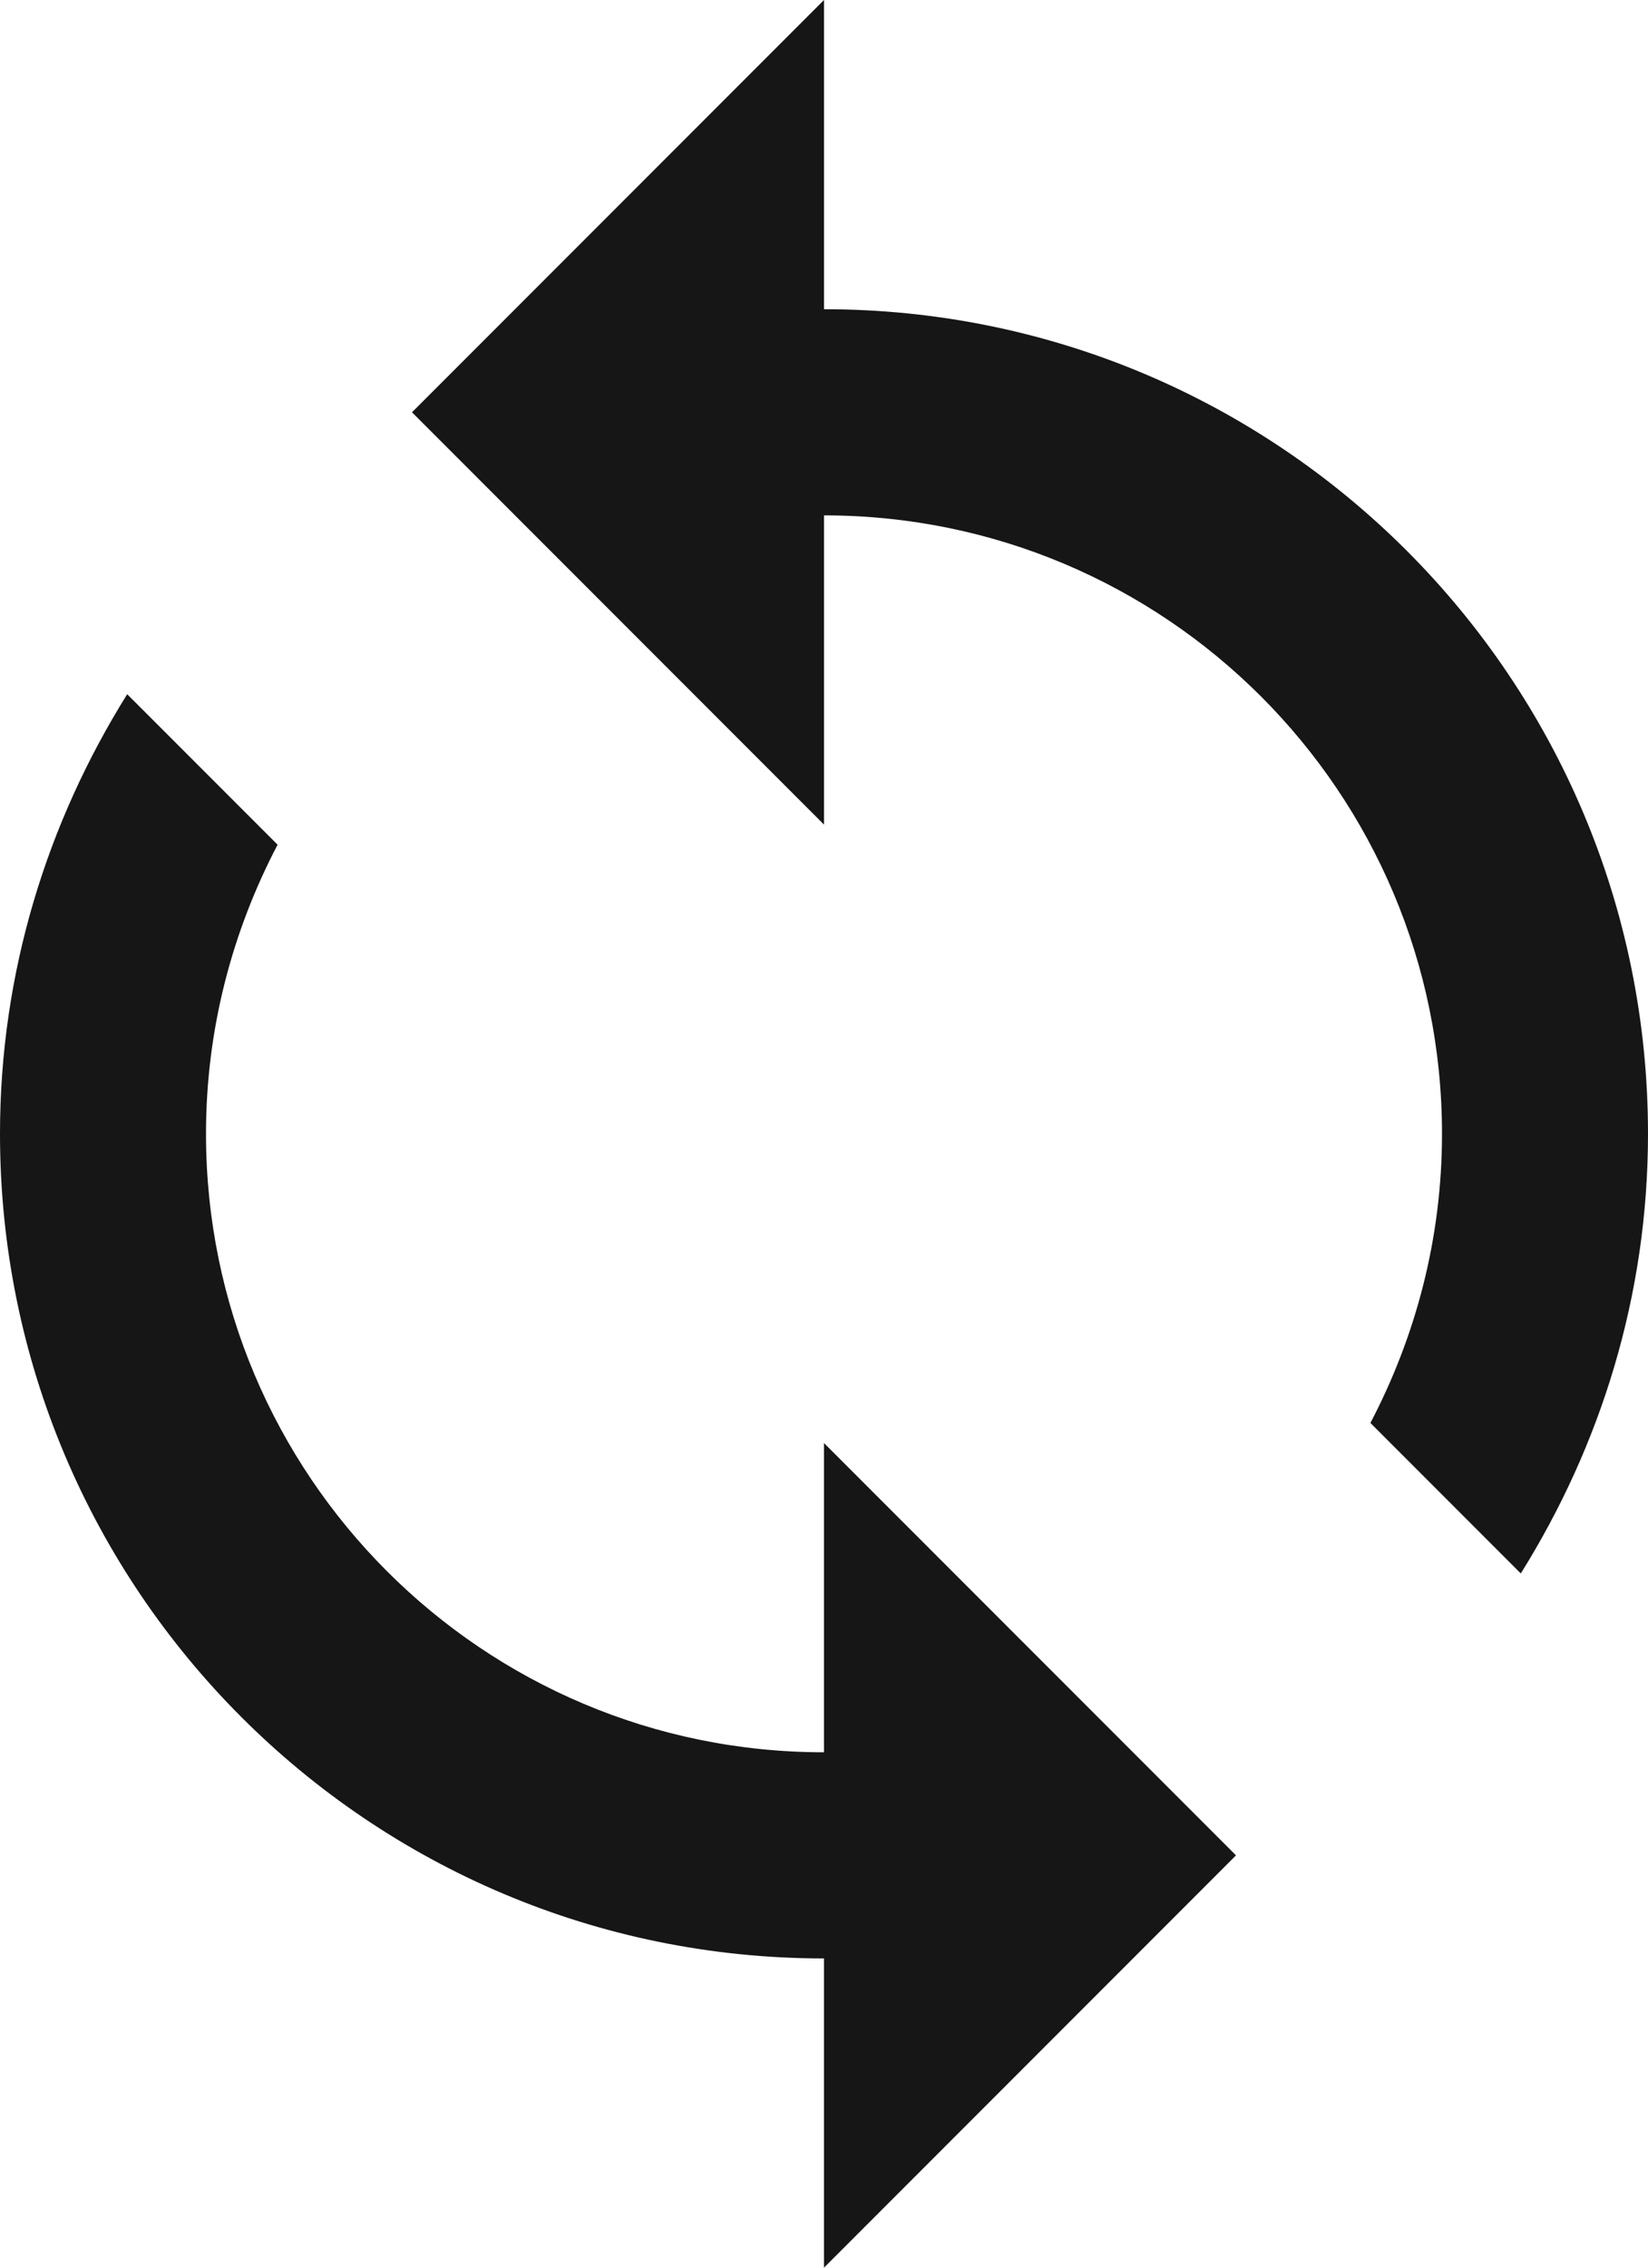 <svg width="32" height="44" viewBox="0 0 32 44" fill="none" xmlns="http://www.w3.org/2000/svg">
<path d="M16 6V0L8 8L16 16V10C22.63 10 28 15.37 28 22C28 24.03 27.49 25.93 26.61 27.61L29.53 30.53C31.08 28.05 32 25.14 32 22C32 13.16 24.84 6 16 6ZM16 34C9.37 34 4 28.63 4 22C4 19.97 4.51 18.07 5.39 16.39L2.47 13.47C0.92 15.95 0 18.86 0 22C0 30.84 7.16 38 16 38V44L24 36L16 28V34Z" fill="#161616"/>
</svg>